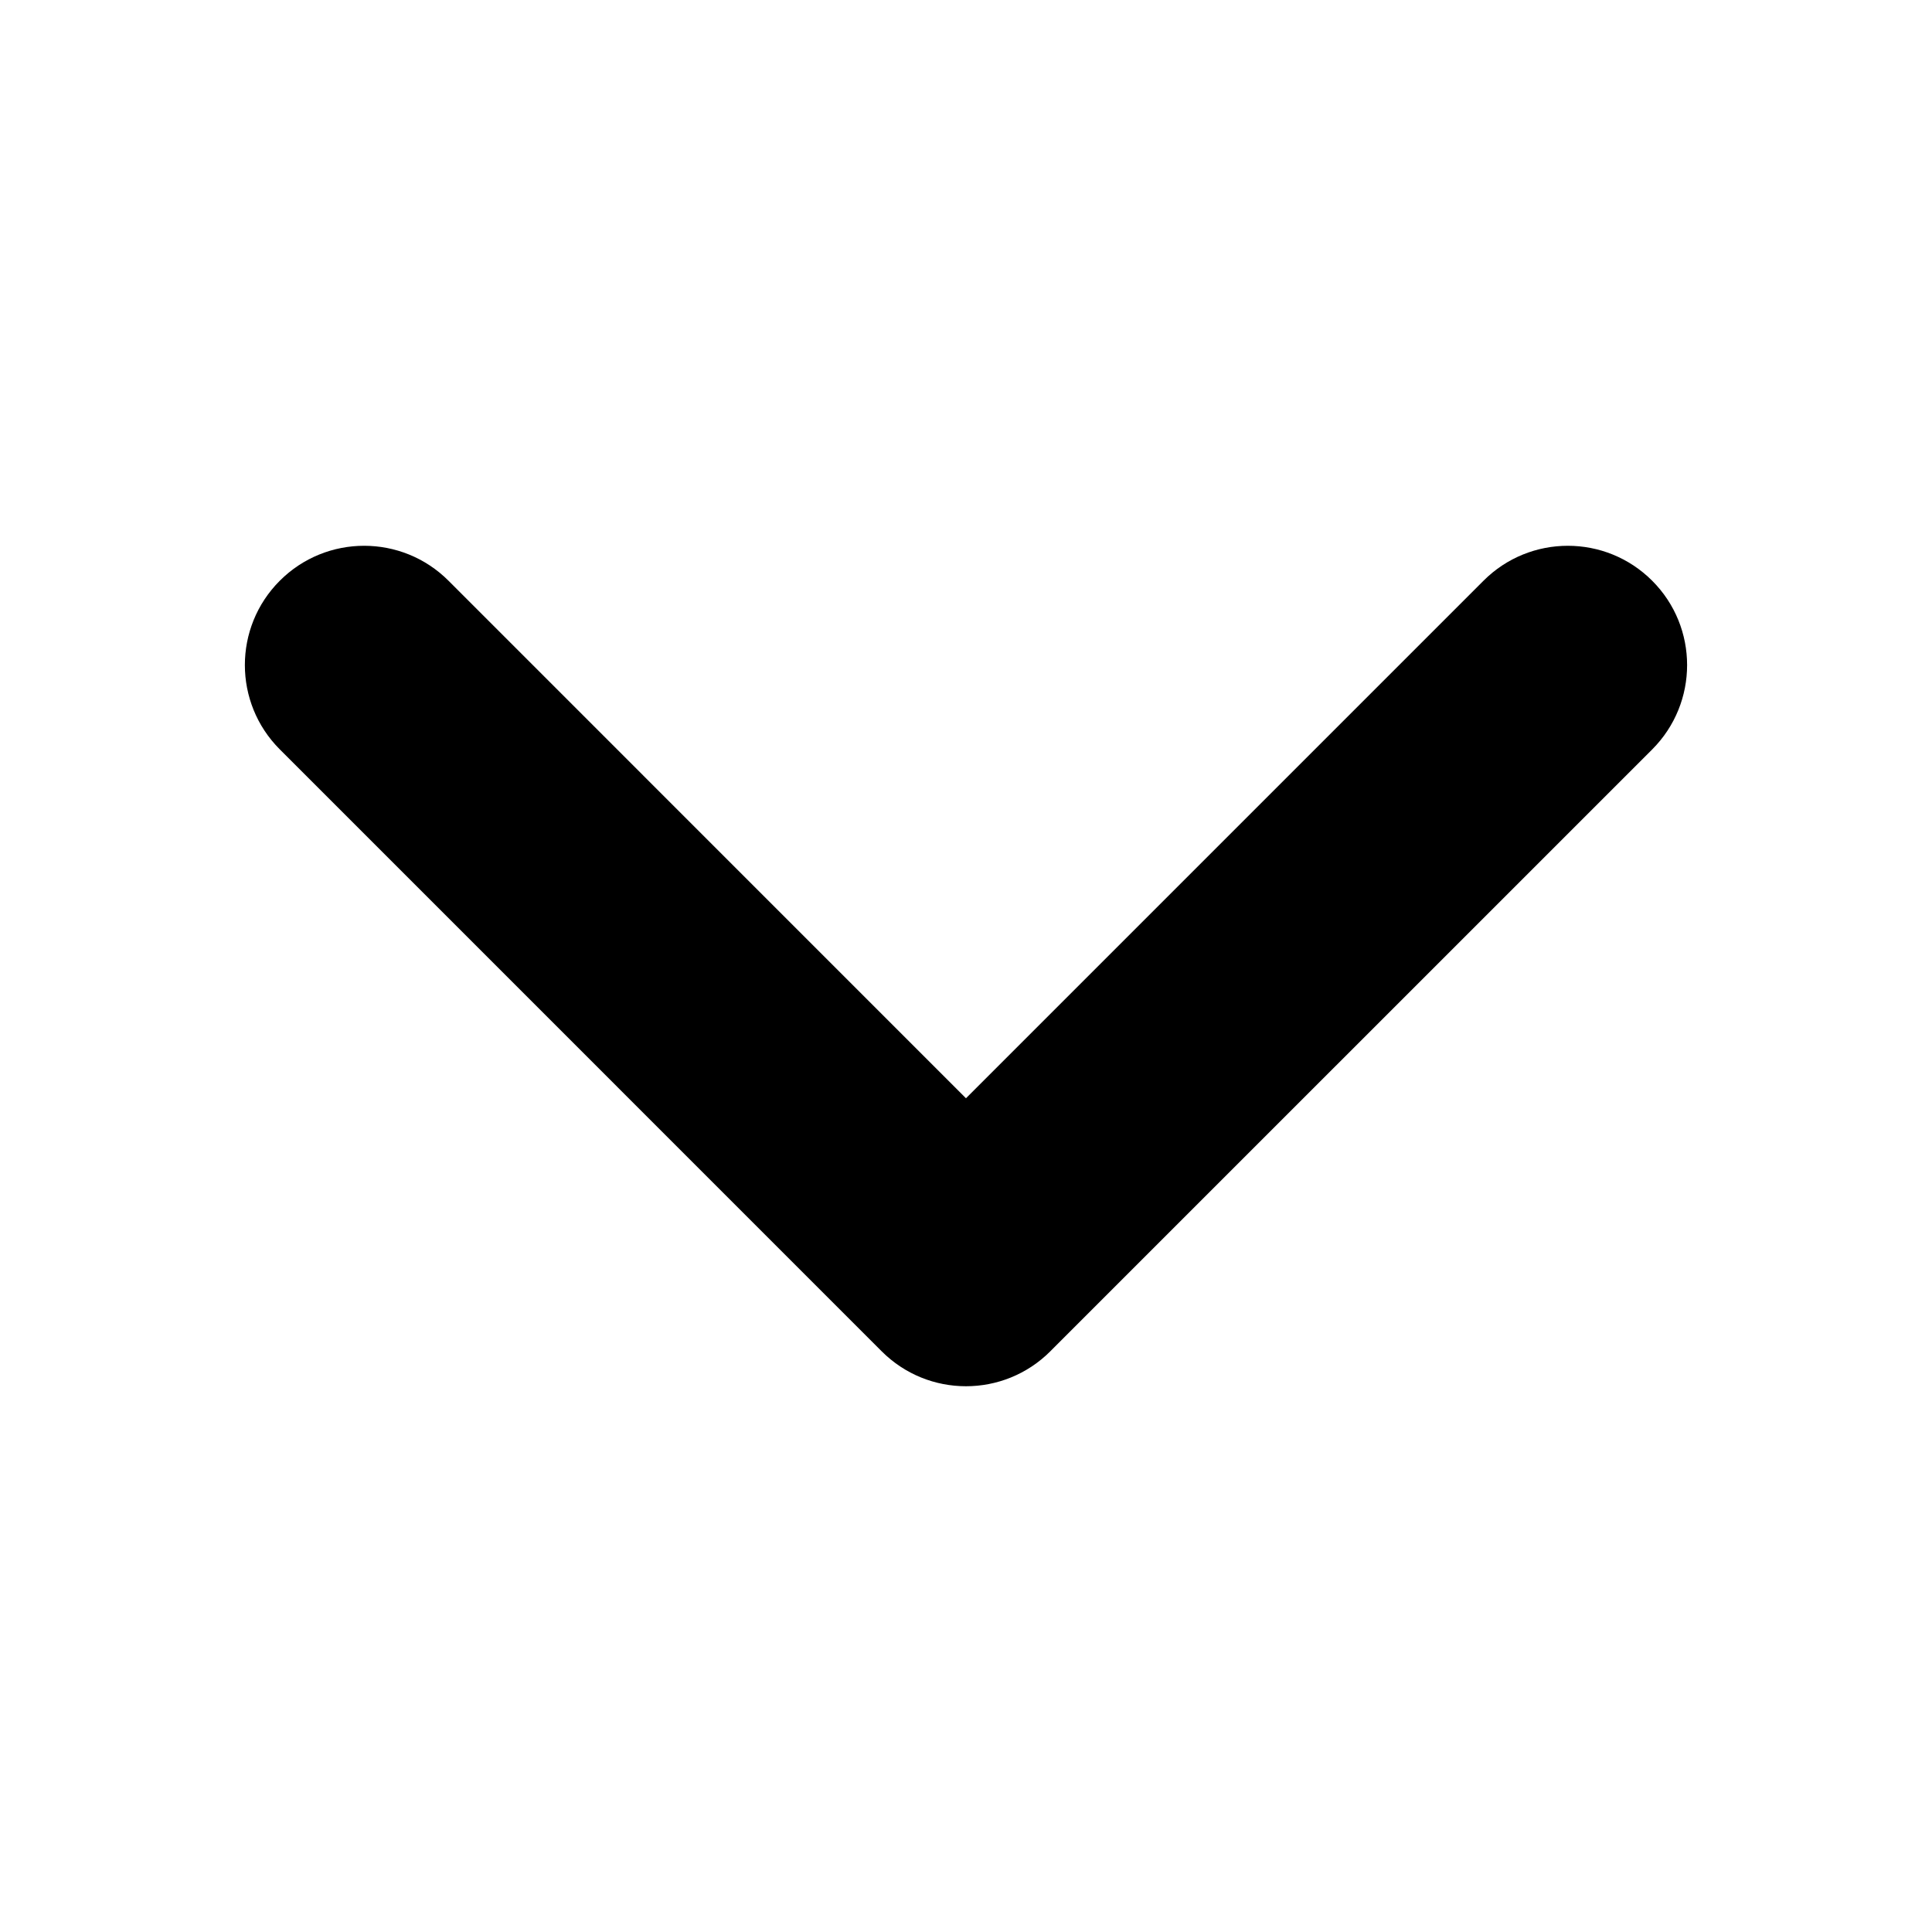 <?xml version="1.0" encoding="utf-8"?>
<!-- Generator: Adobe Illustrator 15.1.0, SVG Export Plug-In . SVG Version: 6.00 Build 0)  -->
<!DOCTYPE svg PUBLIC "-//W3C//DTD SVG 1.1//EN" "http://www.w3.org/Graphics/SVG/1.1/DTD/svg11.dtd">
<svg version="1.1" id="Layer_1" xmlns="http://www.w3.org/2000/svg" xmlns:xlink="http://www.w3.org/1999/xlink" x="0px" y="0px"
	 width="56.69px" height="56.69px" viewBox="0 0 56.69 56.69" enable-background="new 0 0 56.69 56.69" xml:space="preserve">
<path d="M25.87,39.65L8.21,21.989c-1.366-1.366-1.367-3.582,0-4.949c1.367-1.367,3.583-1.367,4.95,0l15.184,15.186L43.53,17.04
	c1.366-1.367,3.583-1.367,4.949,0c0.684,0.684,1.025,1.579,1.025,2.475s-0.342,1.792-1.025,2.476L30.823,39.646
	c-0.001,0.001-0.002,0.003-0.004,0.005C29.452,41.018,27.236,41.018,25.87,39.65z"/>
</svg>
